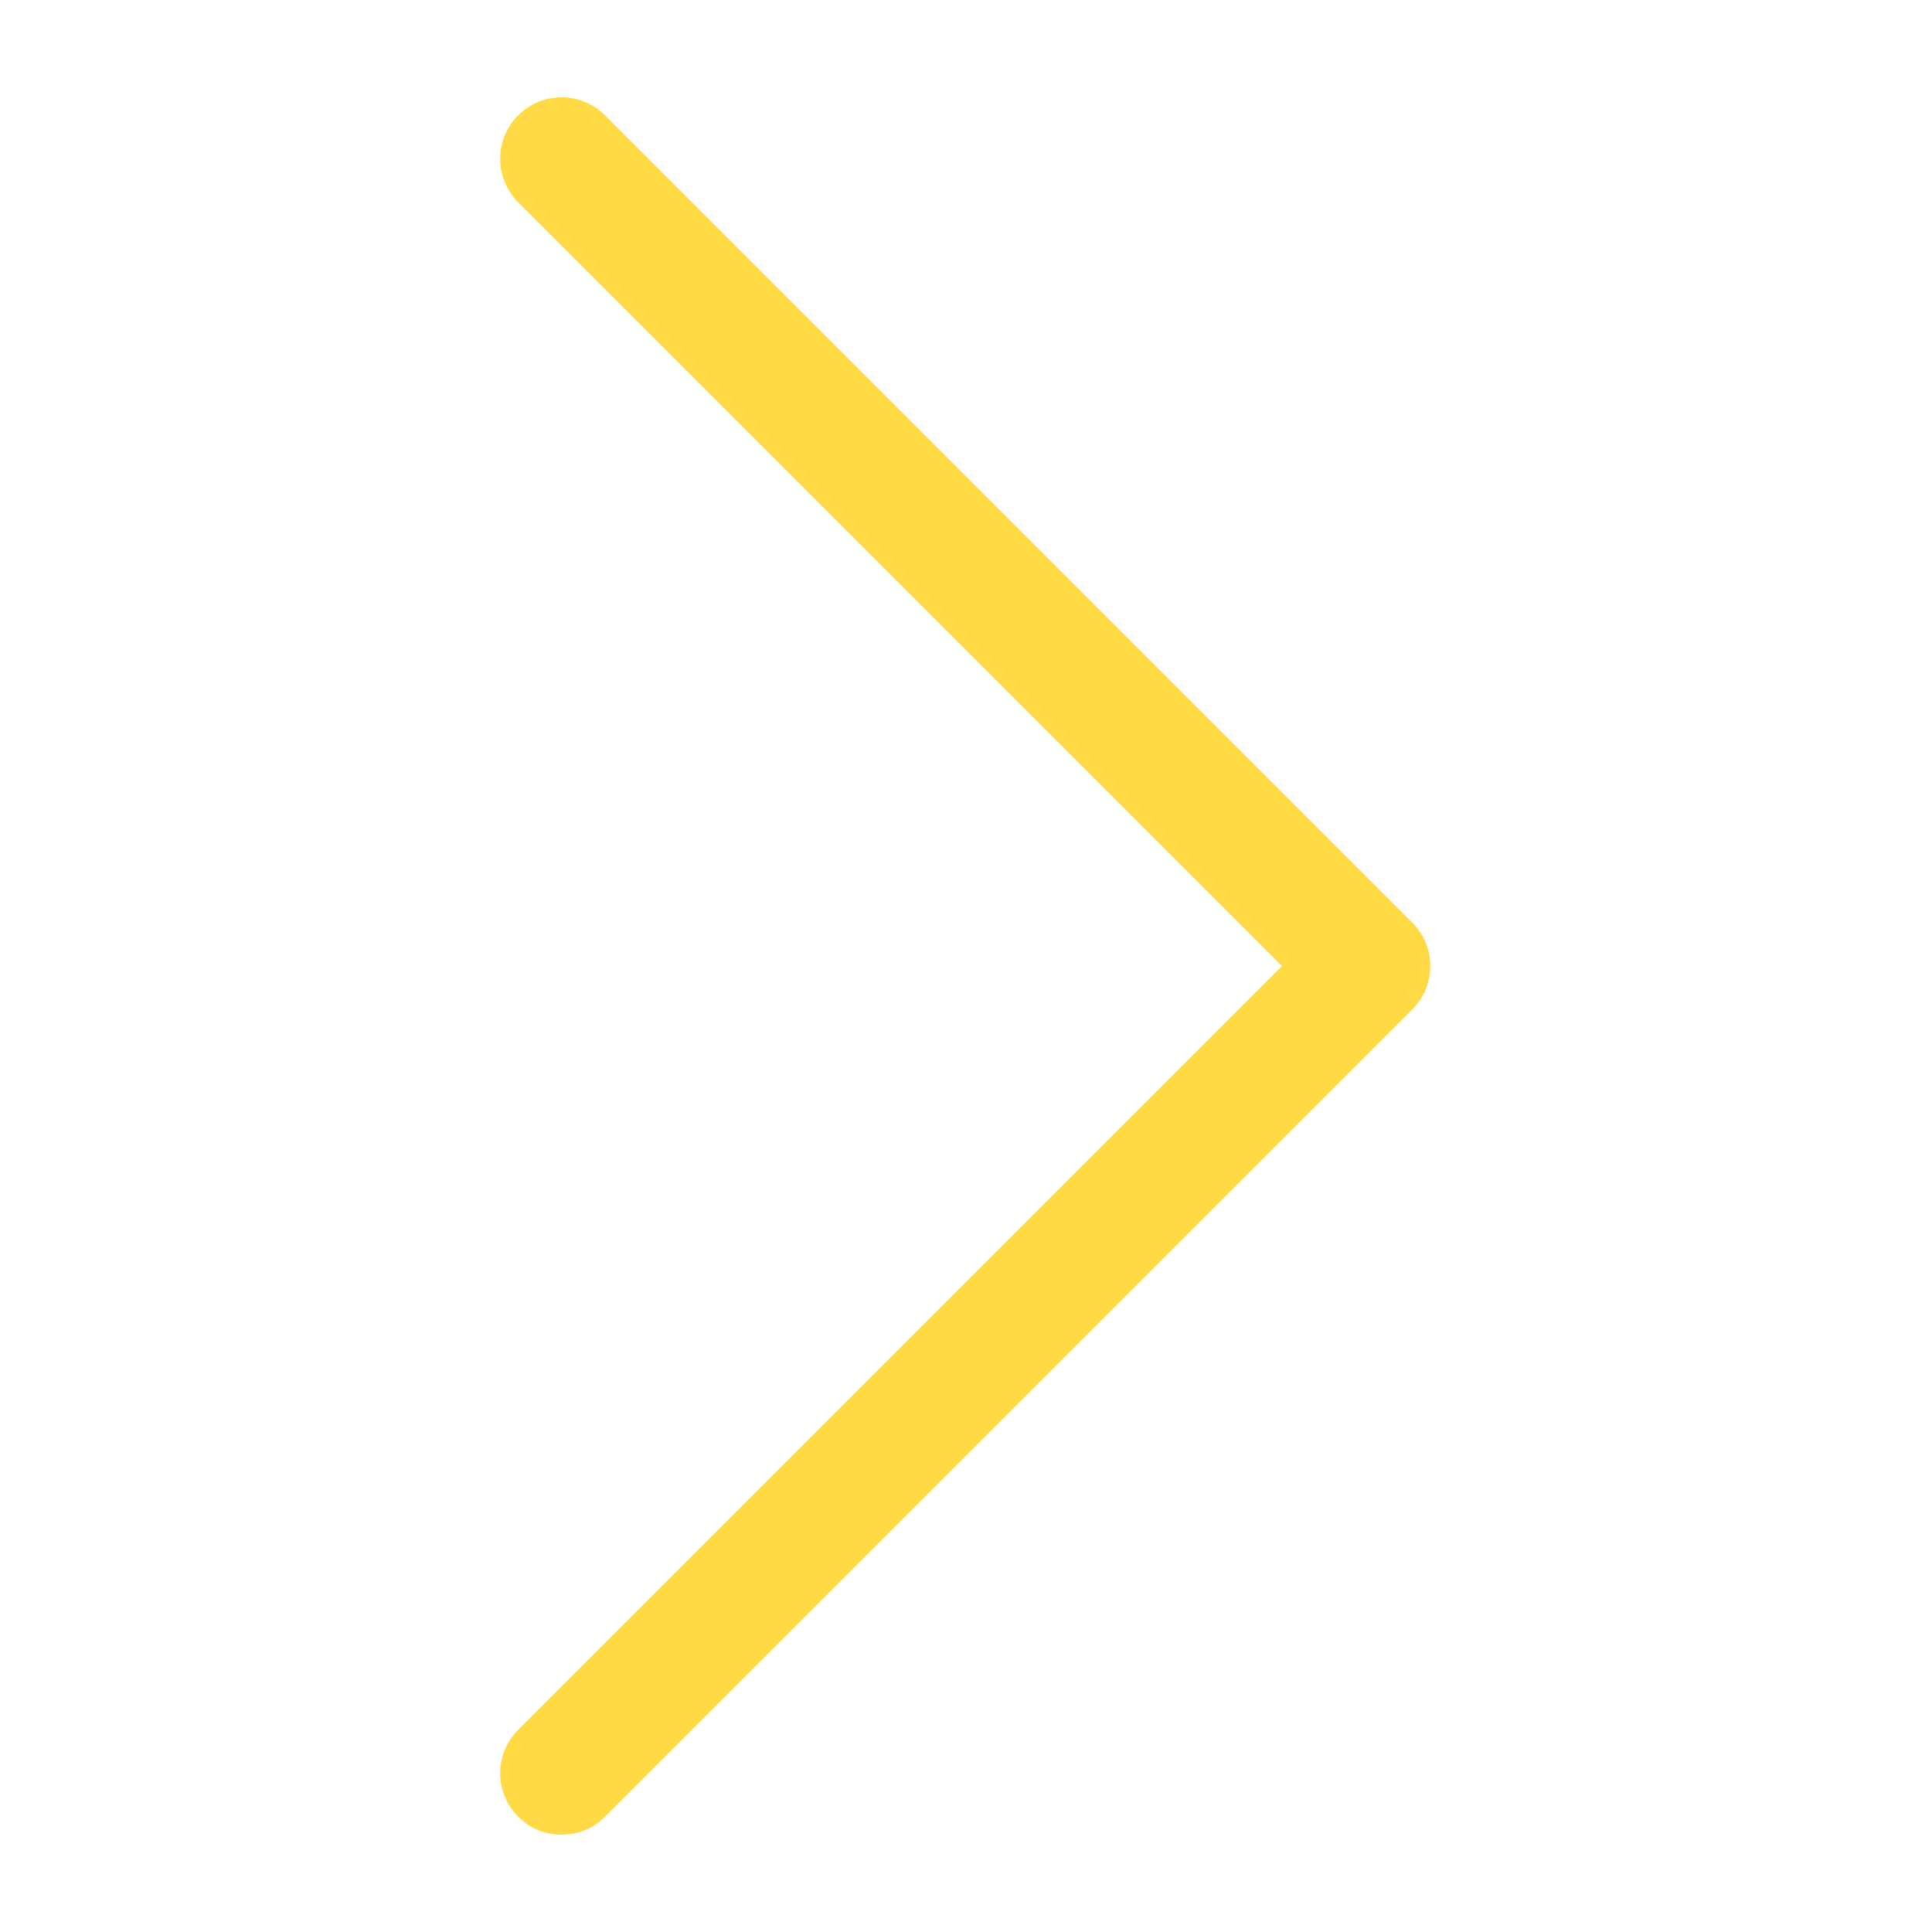 <svg xmlns="http://www.w3.org/2000/svg" viewBox="0 0 129 129" width="512" height="512">
  <path d="M40.4 121.3c-.8.8-1.8 1.2-2.9 1.2s-2.1-.4-2.9-1.2a4.1 4.1 0 0 1 0-5.8l51-51-51-51a4.1 4.1 0 0 1 5.8-5.8l53.9 53.9a4.1 4.1 0 0 1 0 5.8l-53.9 53.9z" fill="#FFDA44"/>
</svg>

